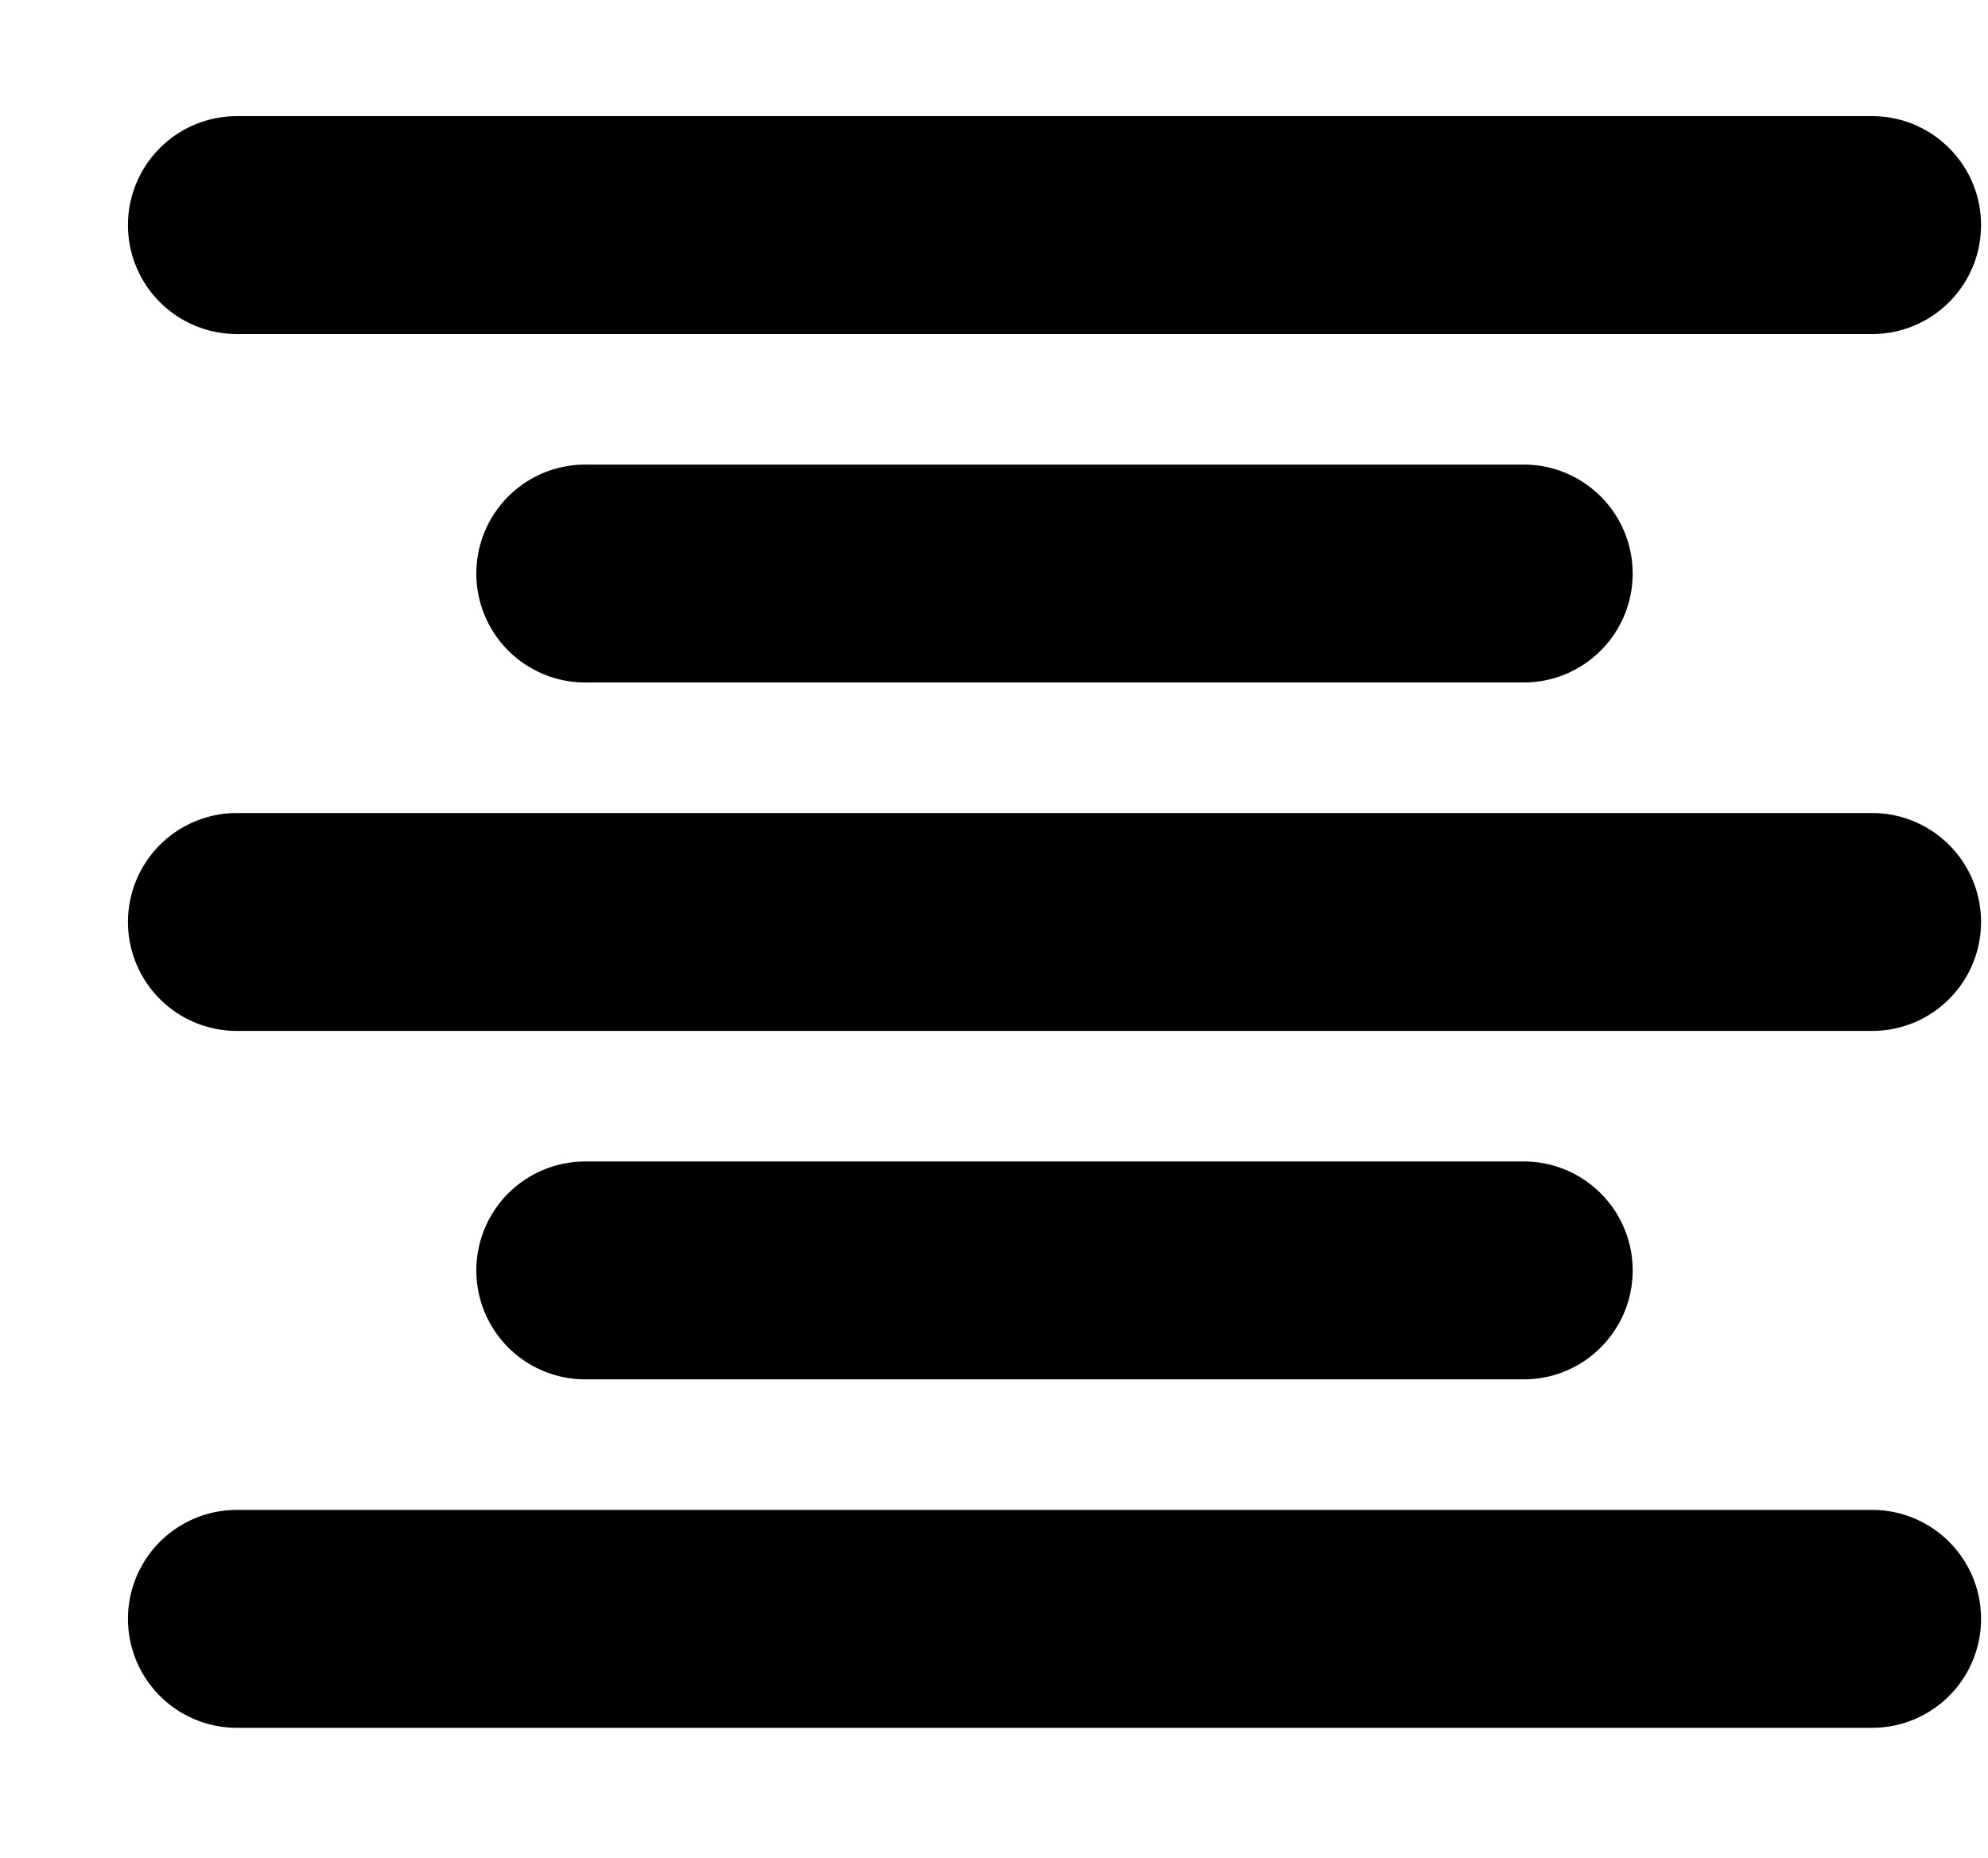 <svg xmlns="http://www.w3.org/2000/svg" width="1.07em" height="1em" viewBox="0 0 17 16"><path fill="currentColor" fill-rule="evenodd" d="M17 1.938c0 .518-.42.938-.938.938H1.98A.938.938 0 0 1 1.98 1h14.082c.518 0 .938.42.938.938m0 12c0 .518-.42.938-.938.938H1.98a.938.938 0 0 1 0-1.876h14.082c.518 0 .938.42.938.938m0-6c0 .518-.42.938-.938.938H1.98A.938.938 0 0 1 1.98 7h14.082c.518 0 .938.42.938.938m-3 3c0 .518-.42.938-.938.938H4.98a.938.938 0 0 1 0-1.876h8.082c.518 0 .938.42.938.938m0-6c0 .518-.42.938-.938.938H4.98A.938.938 0 0 1 4.98 4h8.082c.518 0 .938.42.938.938"/></svg>